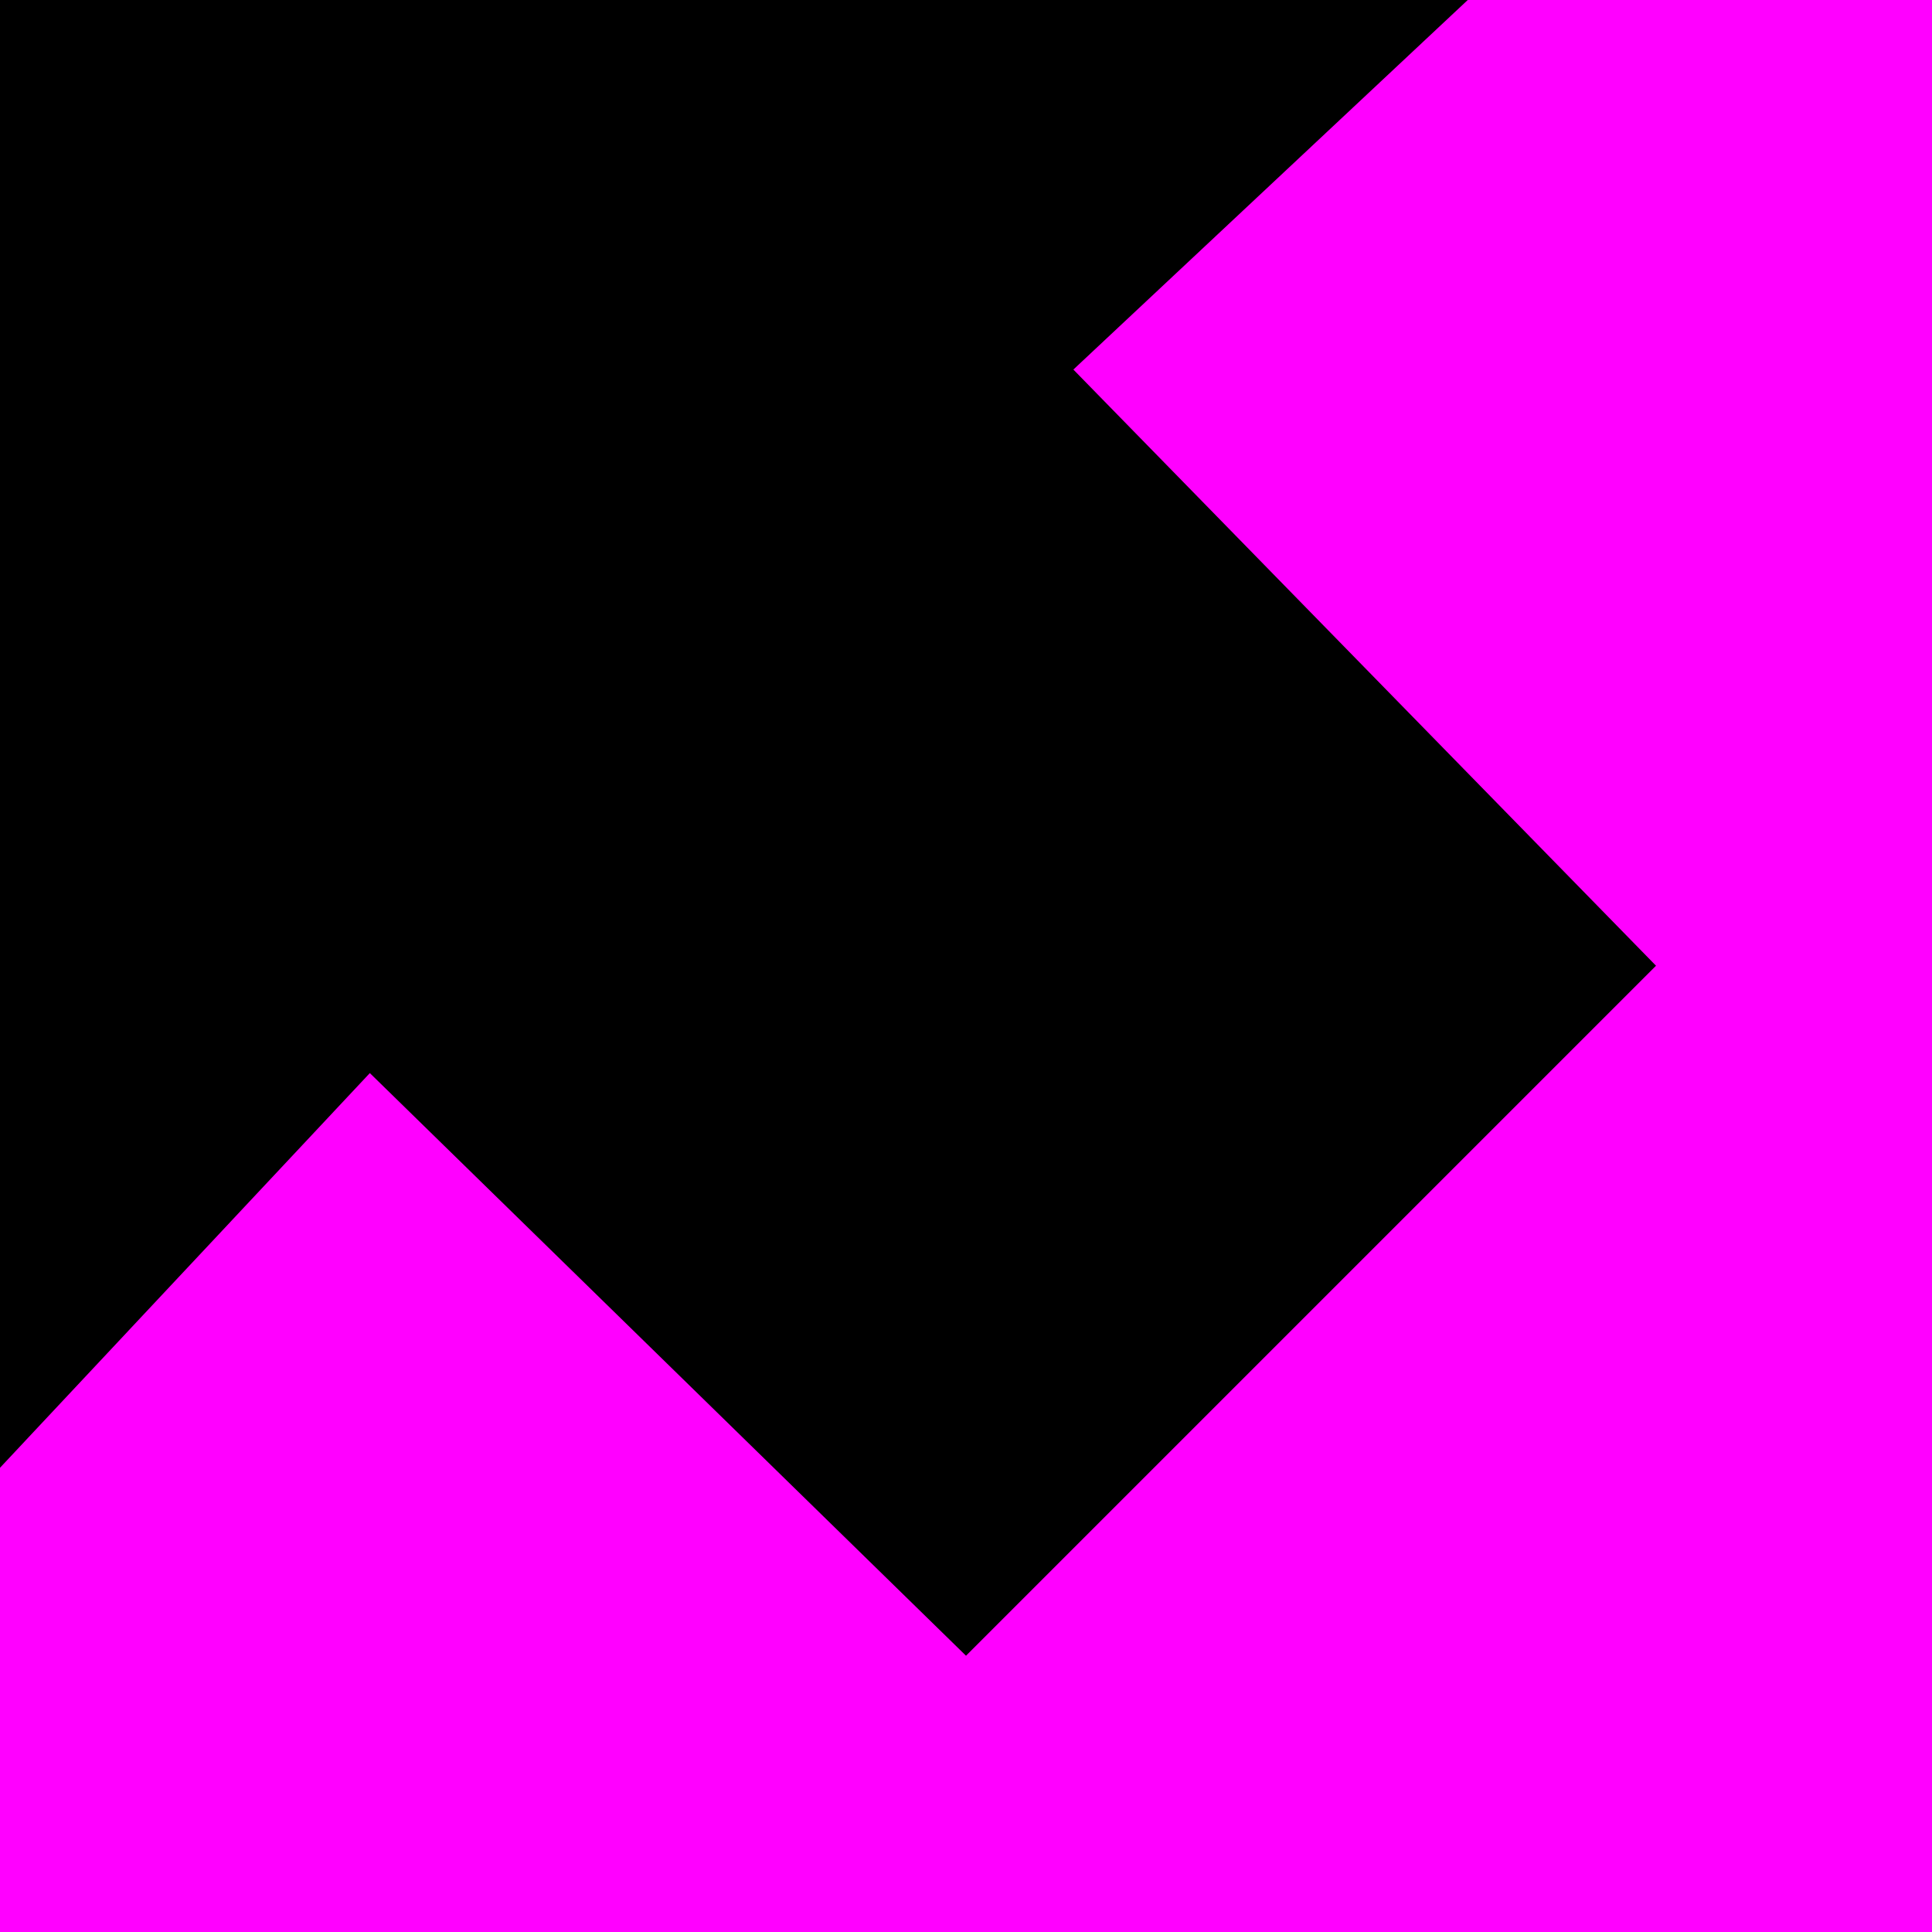 <svg height="7" viewBox="0 0 7 7" width="7" xmlns="http://www.w3.org/2000/svg"><path d="m0 0h7v7h-7z" fill="#f0f"/><path d="m0 0v5.318l1.34-1.43 2.16 2.111 1.25-1.25 1.25-1.25-2.111-2.16 1.43-1.34z"/></svg>